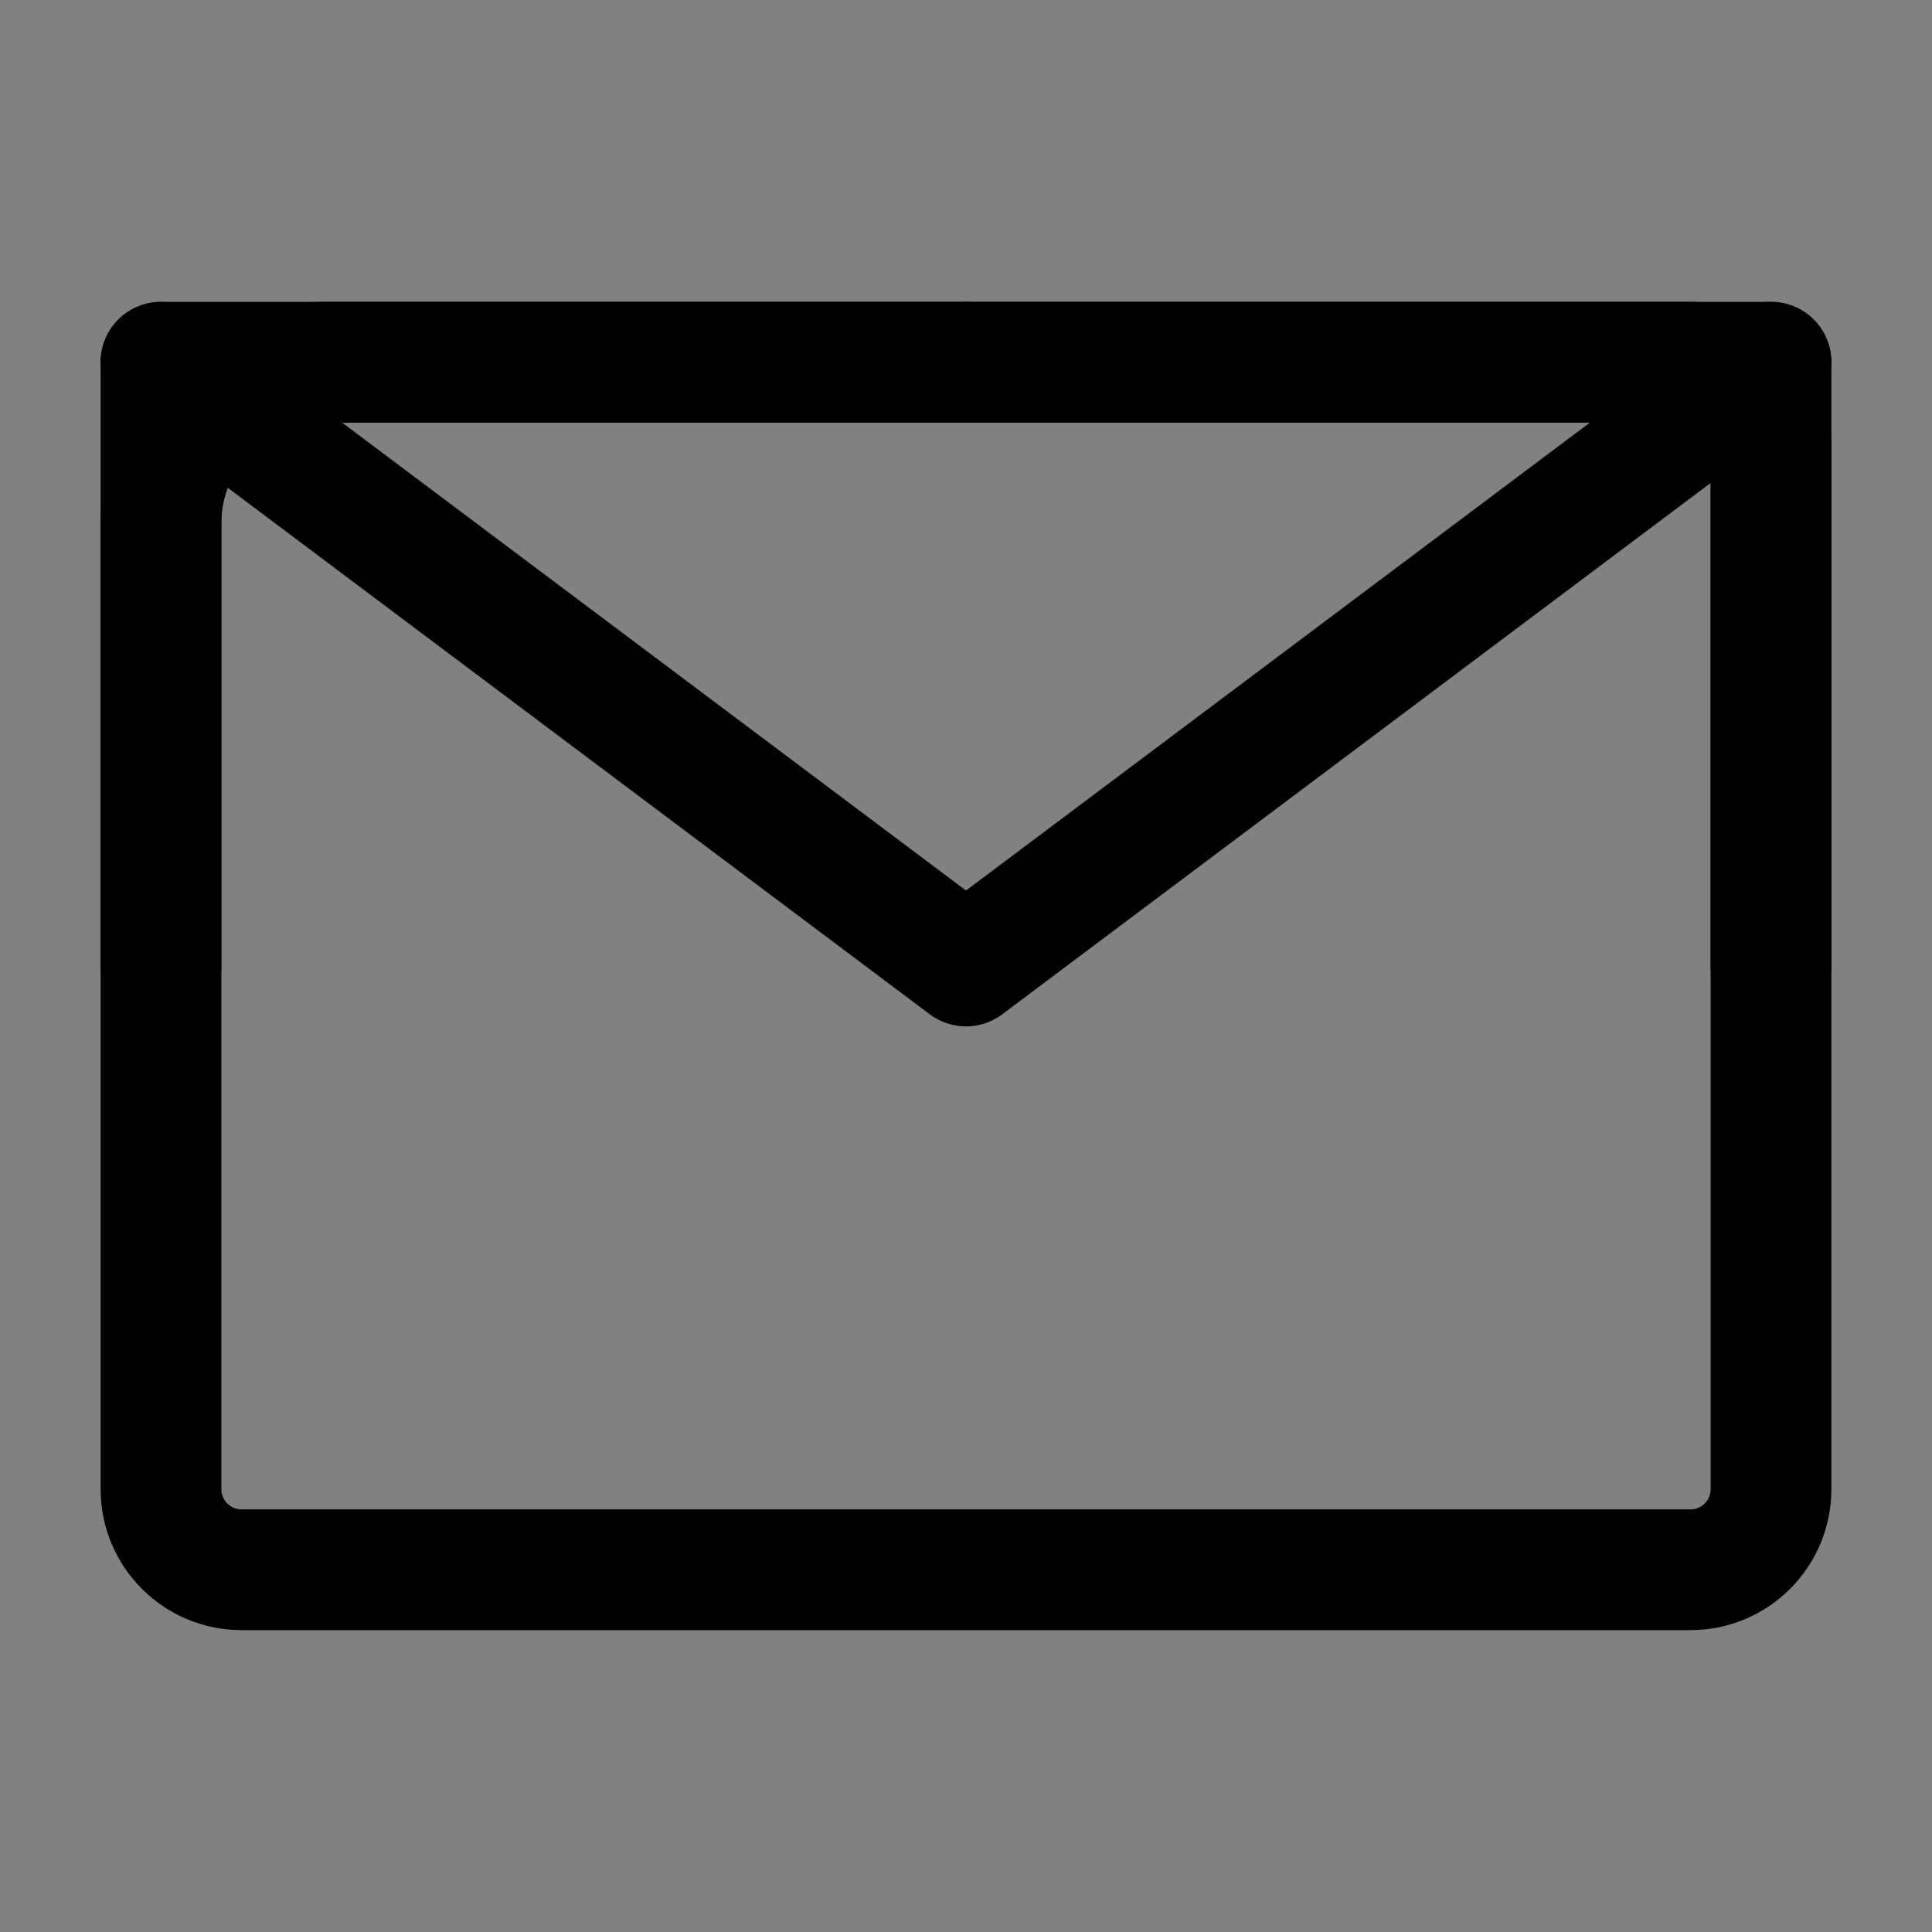 <svg width="24" height="24" viewBox="0 0 24 24" fill="none" xmlns="http://www.w3.org/2000/svg">
<rect x="0" y="0" width="24" height="24" fill="#808080" stroke="none"/>
<path d="M24 0H0V24H24V0Z" fill="white" fill-opacity="0.01"/>
<path d="M2 18.5C2 19.052 2.448 19.5 3 19.5H21C21.552 19.5 22 19.052 22 18.5V12V4.5H12H2V12V18.5Z" stroke="black" stroke-width="1.5" stroke-linejoin="round"/>
<path d="M2 4.5L12 12L22 4.5" stroke="black" stroke-width="1.5" stroke-linecap="round" stroke-linejoin="round"/>
<path d="M12 4.5H4C2.895 4.5 2 5.395 2 6.5V12" stroke="black" stroke-width="1.5" stroke-linecap="round" stroke-linejoin="round"/>
<path d="M22 12V5.5C22 4.948 21.552 4.5 21 4.5H12" stroke="black" stroke-width="1.5" stroke-linecap="round" stroke-linejoin="round"/>
</svg>
